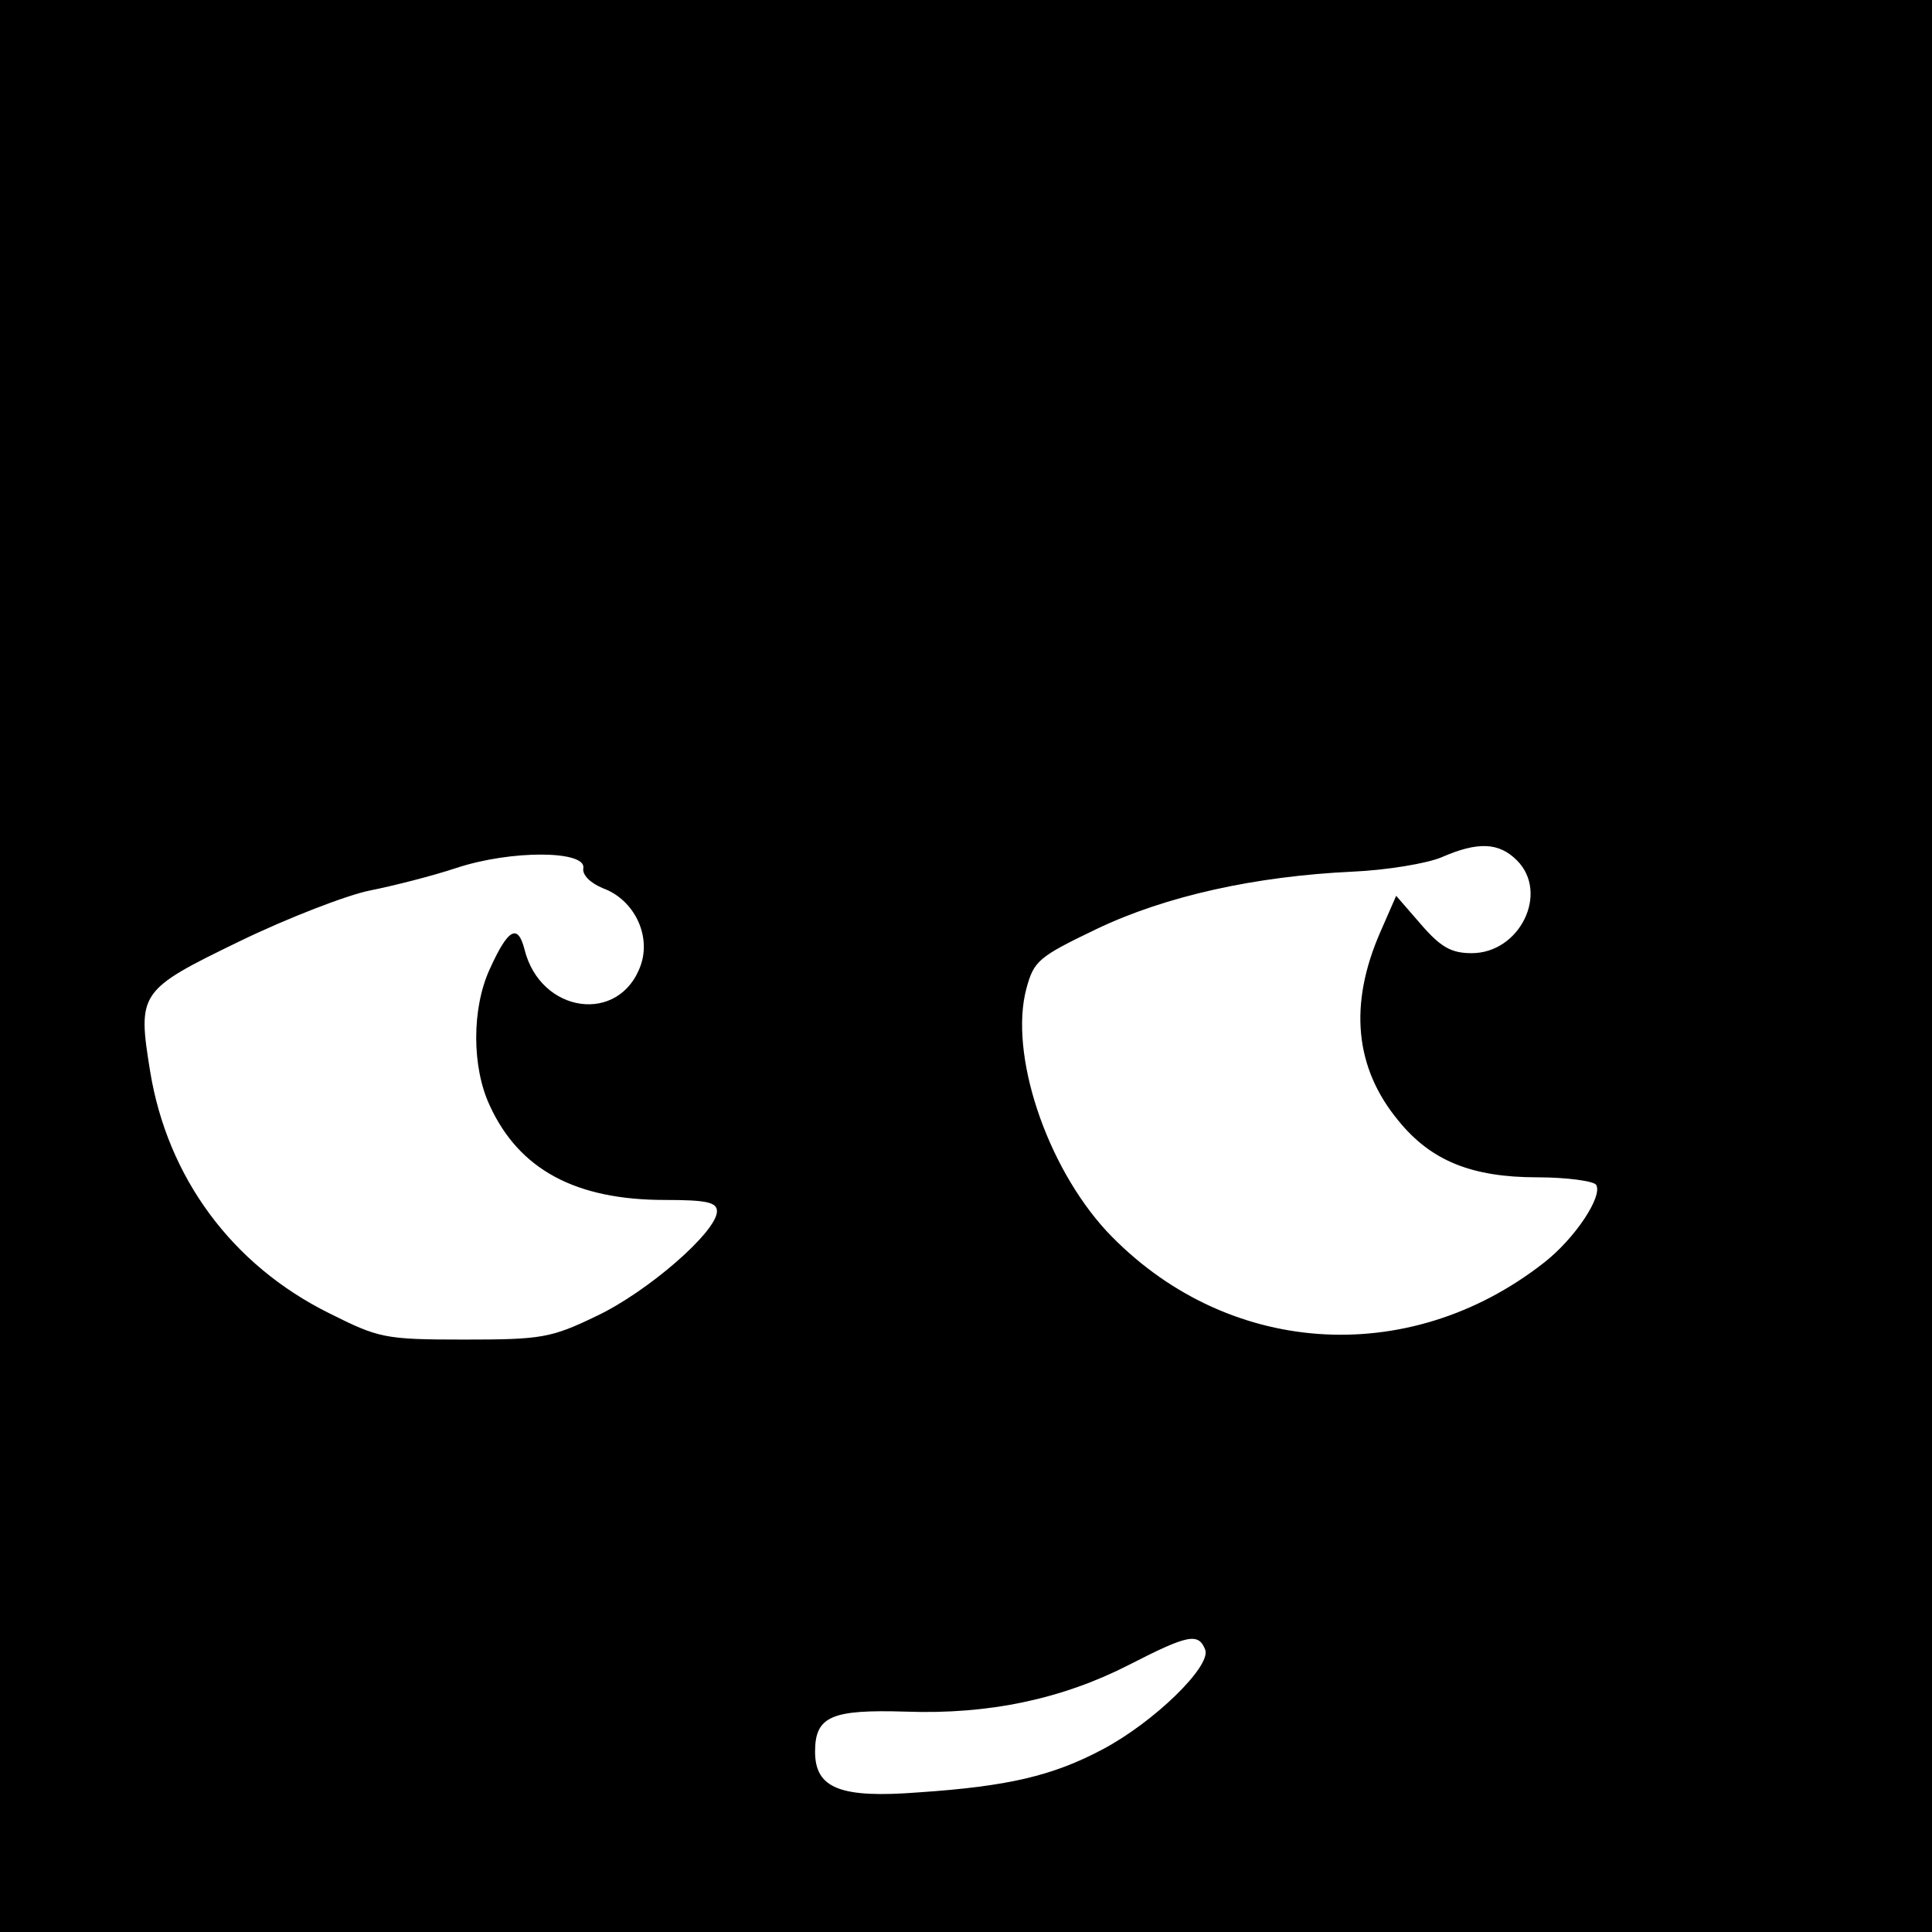 <?xml version="1.0" standalone="no"?>
<!DOCTYPE svg PUBLIC "-//W3C//DTD SVG 20010904//EN"
 "http://www.w3.org/TR/2001/REC-SVG-20010904/DTD/svg10.dtd">
<svg version="1.0" xmlns="http://www.w3.org/2000/svg"
 width="256pt" height="256pt" viewBox="0 0 256 256"
 preserveAspectRatio="xMidYMid meet">
<g transform="translate(0,256) scale(0.1,-0.1)"
fill="#000000" stroke="none">
<path d="M0 1280 l0 -1280 1280 0 1280 0 0 1280 0 1280 -1280 0 -1280 0 0
-1280z m2010 140 c43 -43 4 -123 -60 -123 -27 0 -41 8 -67 38 l-33 38 -21 -48
c-42 -96 -34 -180 24 -250 43 -53 97 -75 184 -75 39 0 75 -5 78 -10 9 -15 -28
-71 -69 -103 -181 -142 -424 -124 -580 42 -80 87 -129 235 -106 321 10 37 16
42 93 79 92 44 211 70 339 76 46 2 99 11 118 19 48 21 76 20 100 -4z m-1237
-10 c-2 -9 9 -20 26 -27 41 -15 64 -62 50 -102 -28 -79 -133 -64 -154 21 -9
35 -22 27 -46 -26 -24 -52 -24 -130 0 -181 39 -85 114 -125 232 -125 55 0 69
-3 69 -15 0 -27 -92 -107 -160 -139 -60 -29 -73 -31 -175 -31 -106 0 -113 2
-179 35 -129 64 -214 180 -237 320 -17 105 -15 108 119 173 64 31 142 61 172
67 30 6 82 19 115 30 73 24 171 23 168 0z m824 -1036 c8 -22 -68 -96 -136
-132 -66 -35 -125 -49 -244 -57 -103 -8 -137 5 -137 54 0 47 22 56 120 53 111
-4 208 17 296 62 78 40 92 43 101 20z"/>
</g>
</svg>
